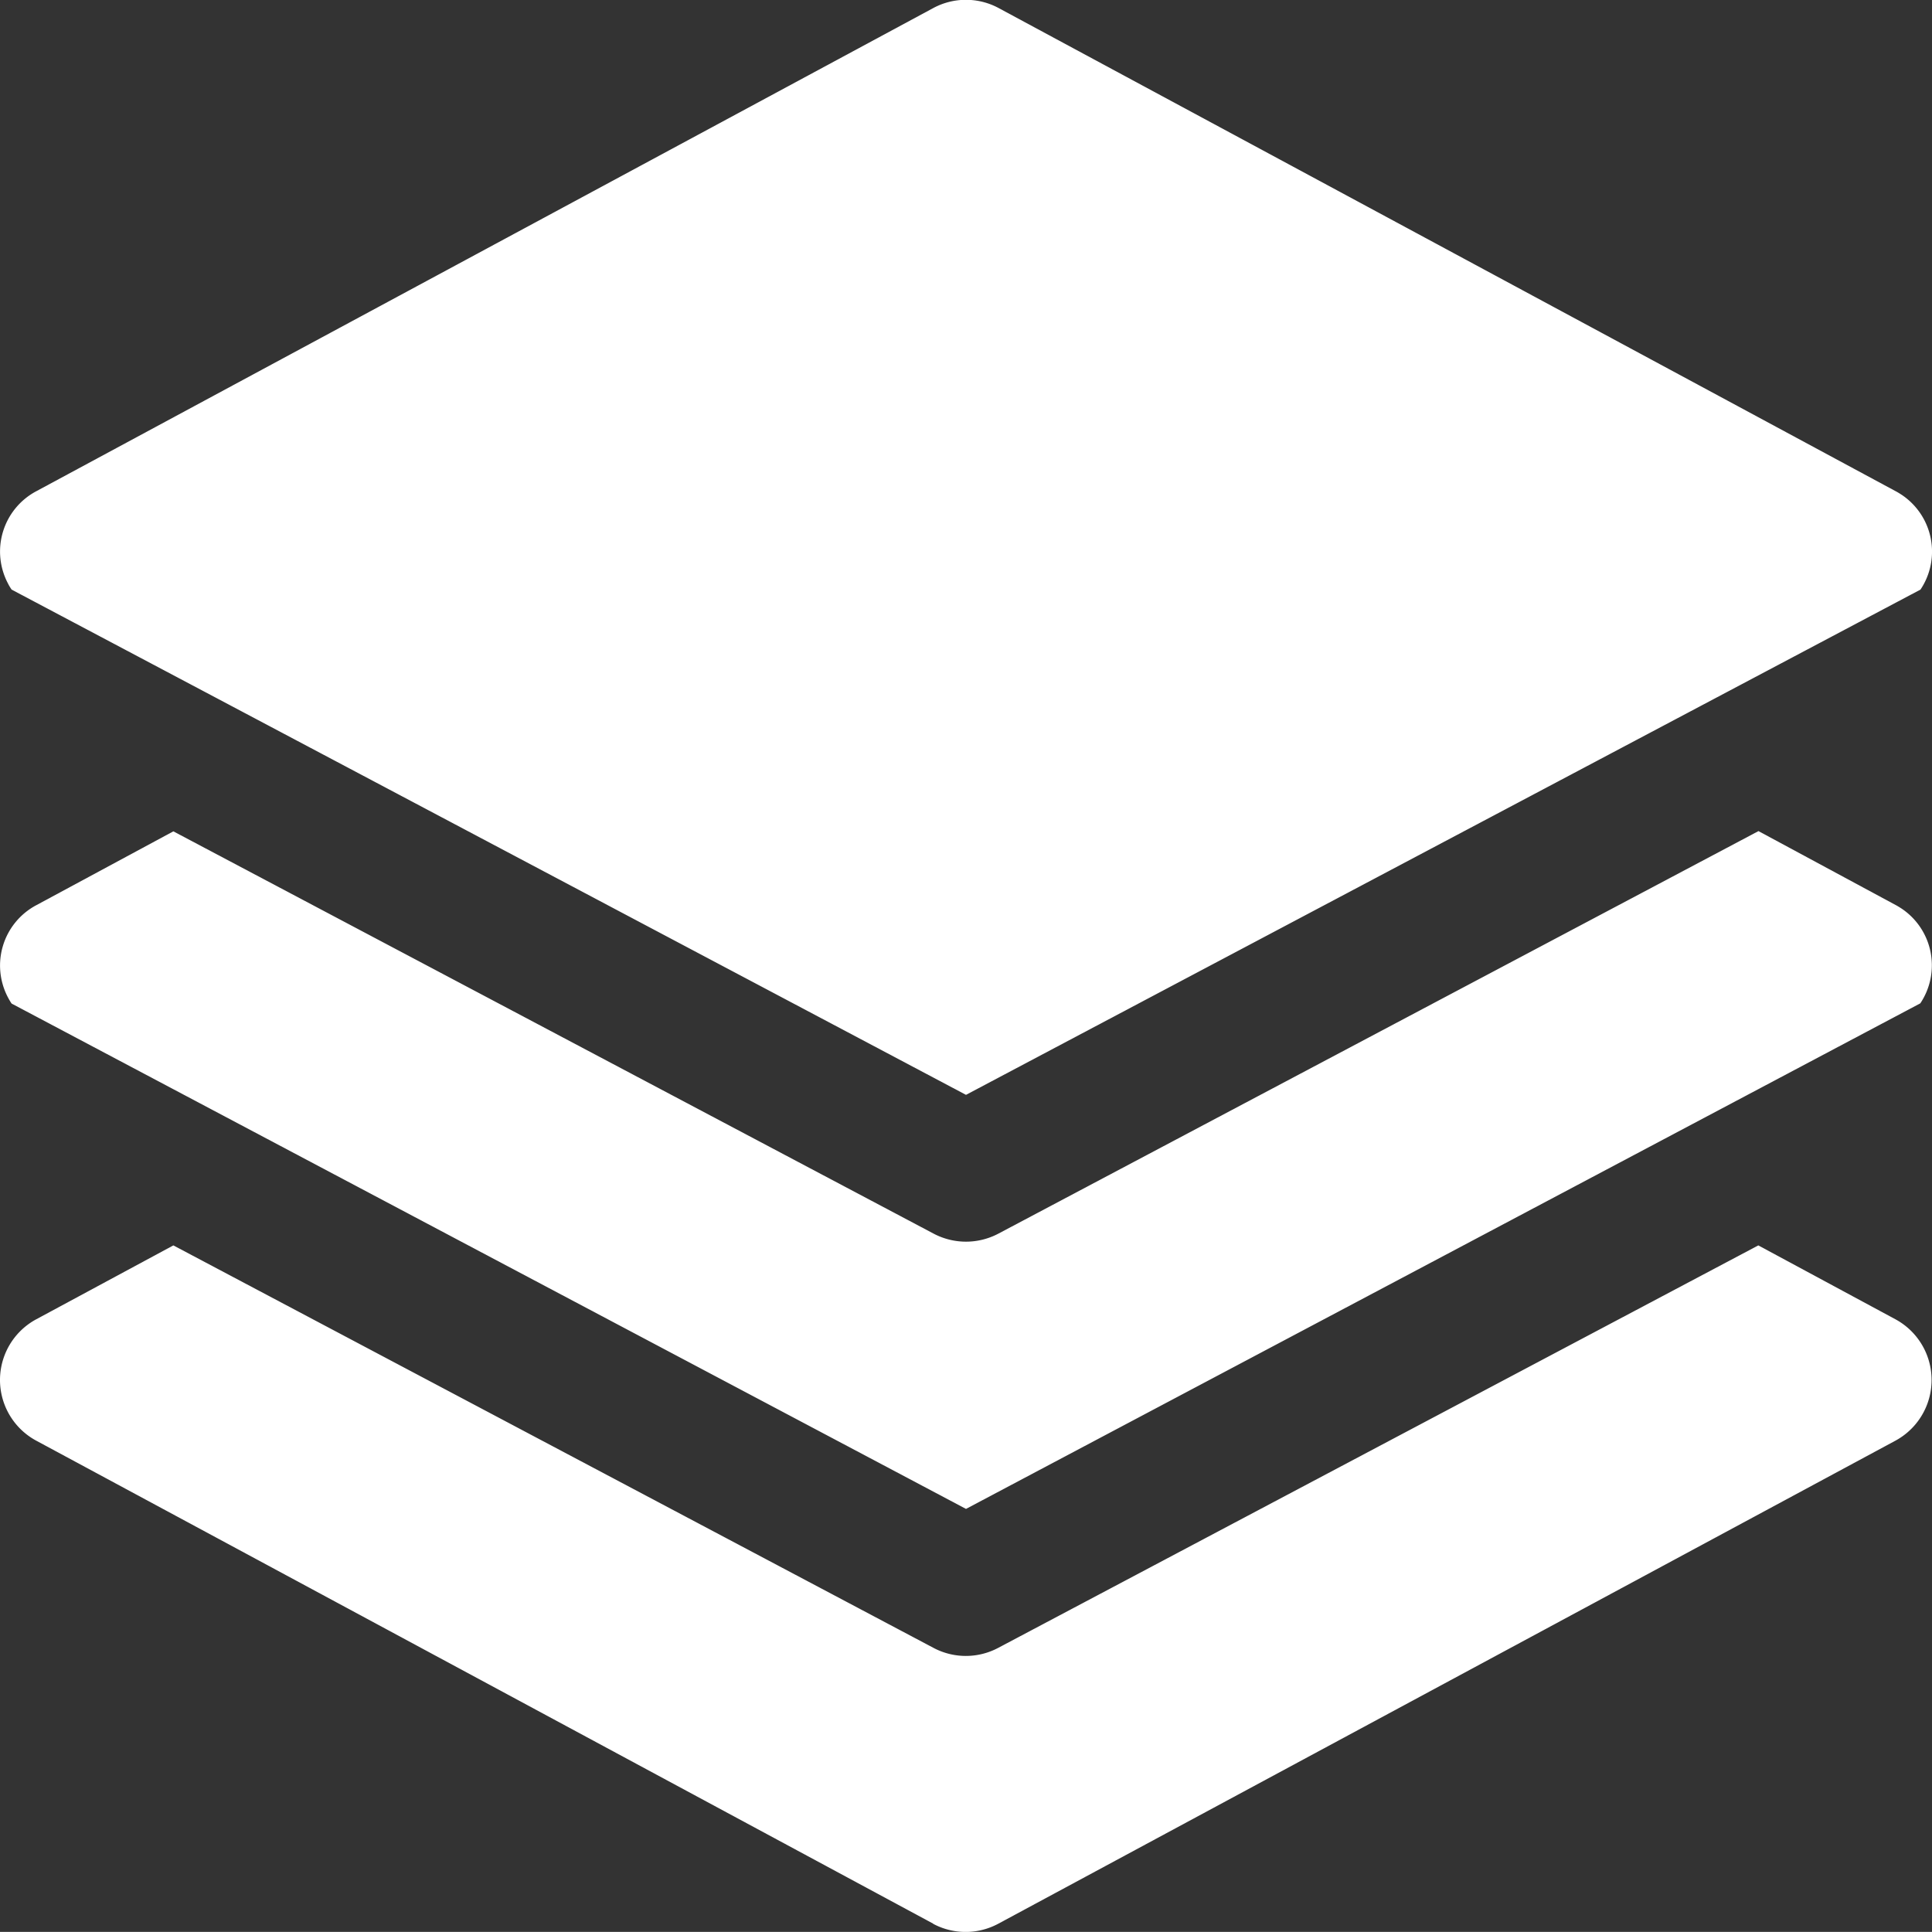 <svg xmlns="http://www.w3.org/2000/svg" width="23.96" height="23.959" viewBox="0 0 23.96 23.959">
  <rect x="0" y="0" width="23.96" height="23.959" fill="#333333" stroke="none"/>
  <g id="Orchestration" transform="translate(0 0)">
    <g id="layers_1_" data-name="layers (1)" transform="translate(0 0)">
      <path id="Combined_Shape" data-name="Combined Shape" d="M11.574,23.857.45,17.867a.855.855,0,0,1,0-1.506l1.7-.916,9.428,4.992a.855.855,0,0,0,.8,0l9.428-4.992,1.7.916a.856.856,0,0,1,0,1.506l-11.125,5.99a.855.855,0,0,1-.811,0ZM.144,12.446A.781.781,0,0,1,.1,12.372.847.847,0,0,1,.45,11.226l1.7-.916L11.58,15.3a.86.86,0,0,0,.8,0l9.428-4.993,1.7.916c.025.013.05.029.075.045a.847.847,0,0,1,.232,1.175L11.98,18.713Zm0-5.134C.128,7.288.112,7.263.1,7.238A.847.847,0,0,1,.45,6.092L11.574.1a.855.855,0,0,1,.811,0L23.51,6.092c.025.013.05.029.075.045a.847.847,0,0,1,.232,1.175L11.98,13.578Z" transform="translate(0 0)" fill="#fff"/>
    </g>
  </g>
</svg>
